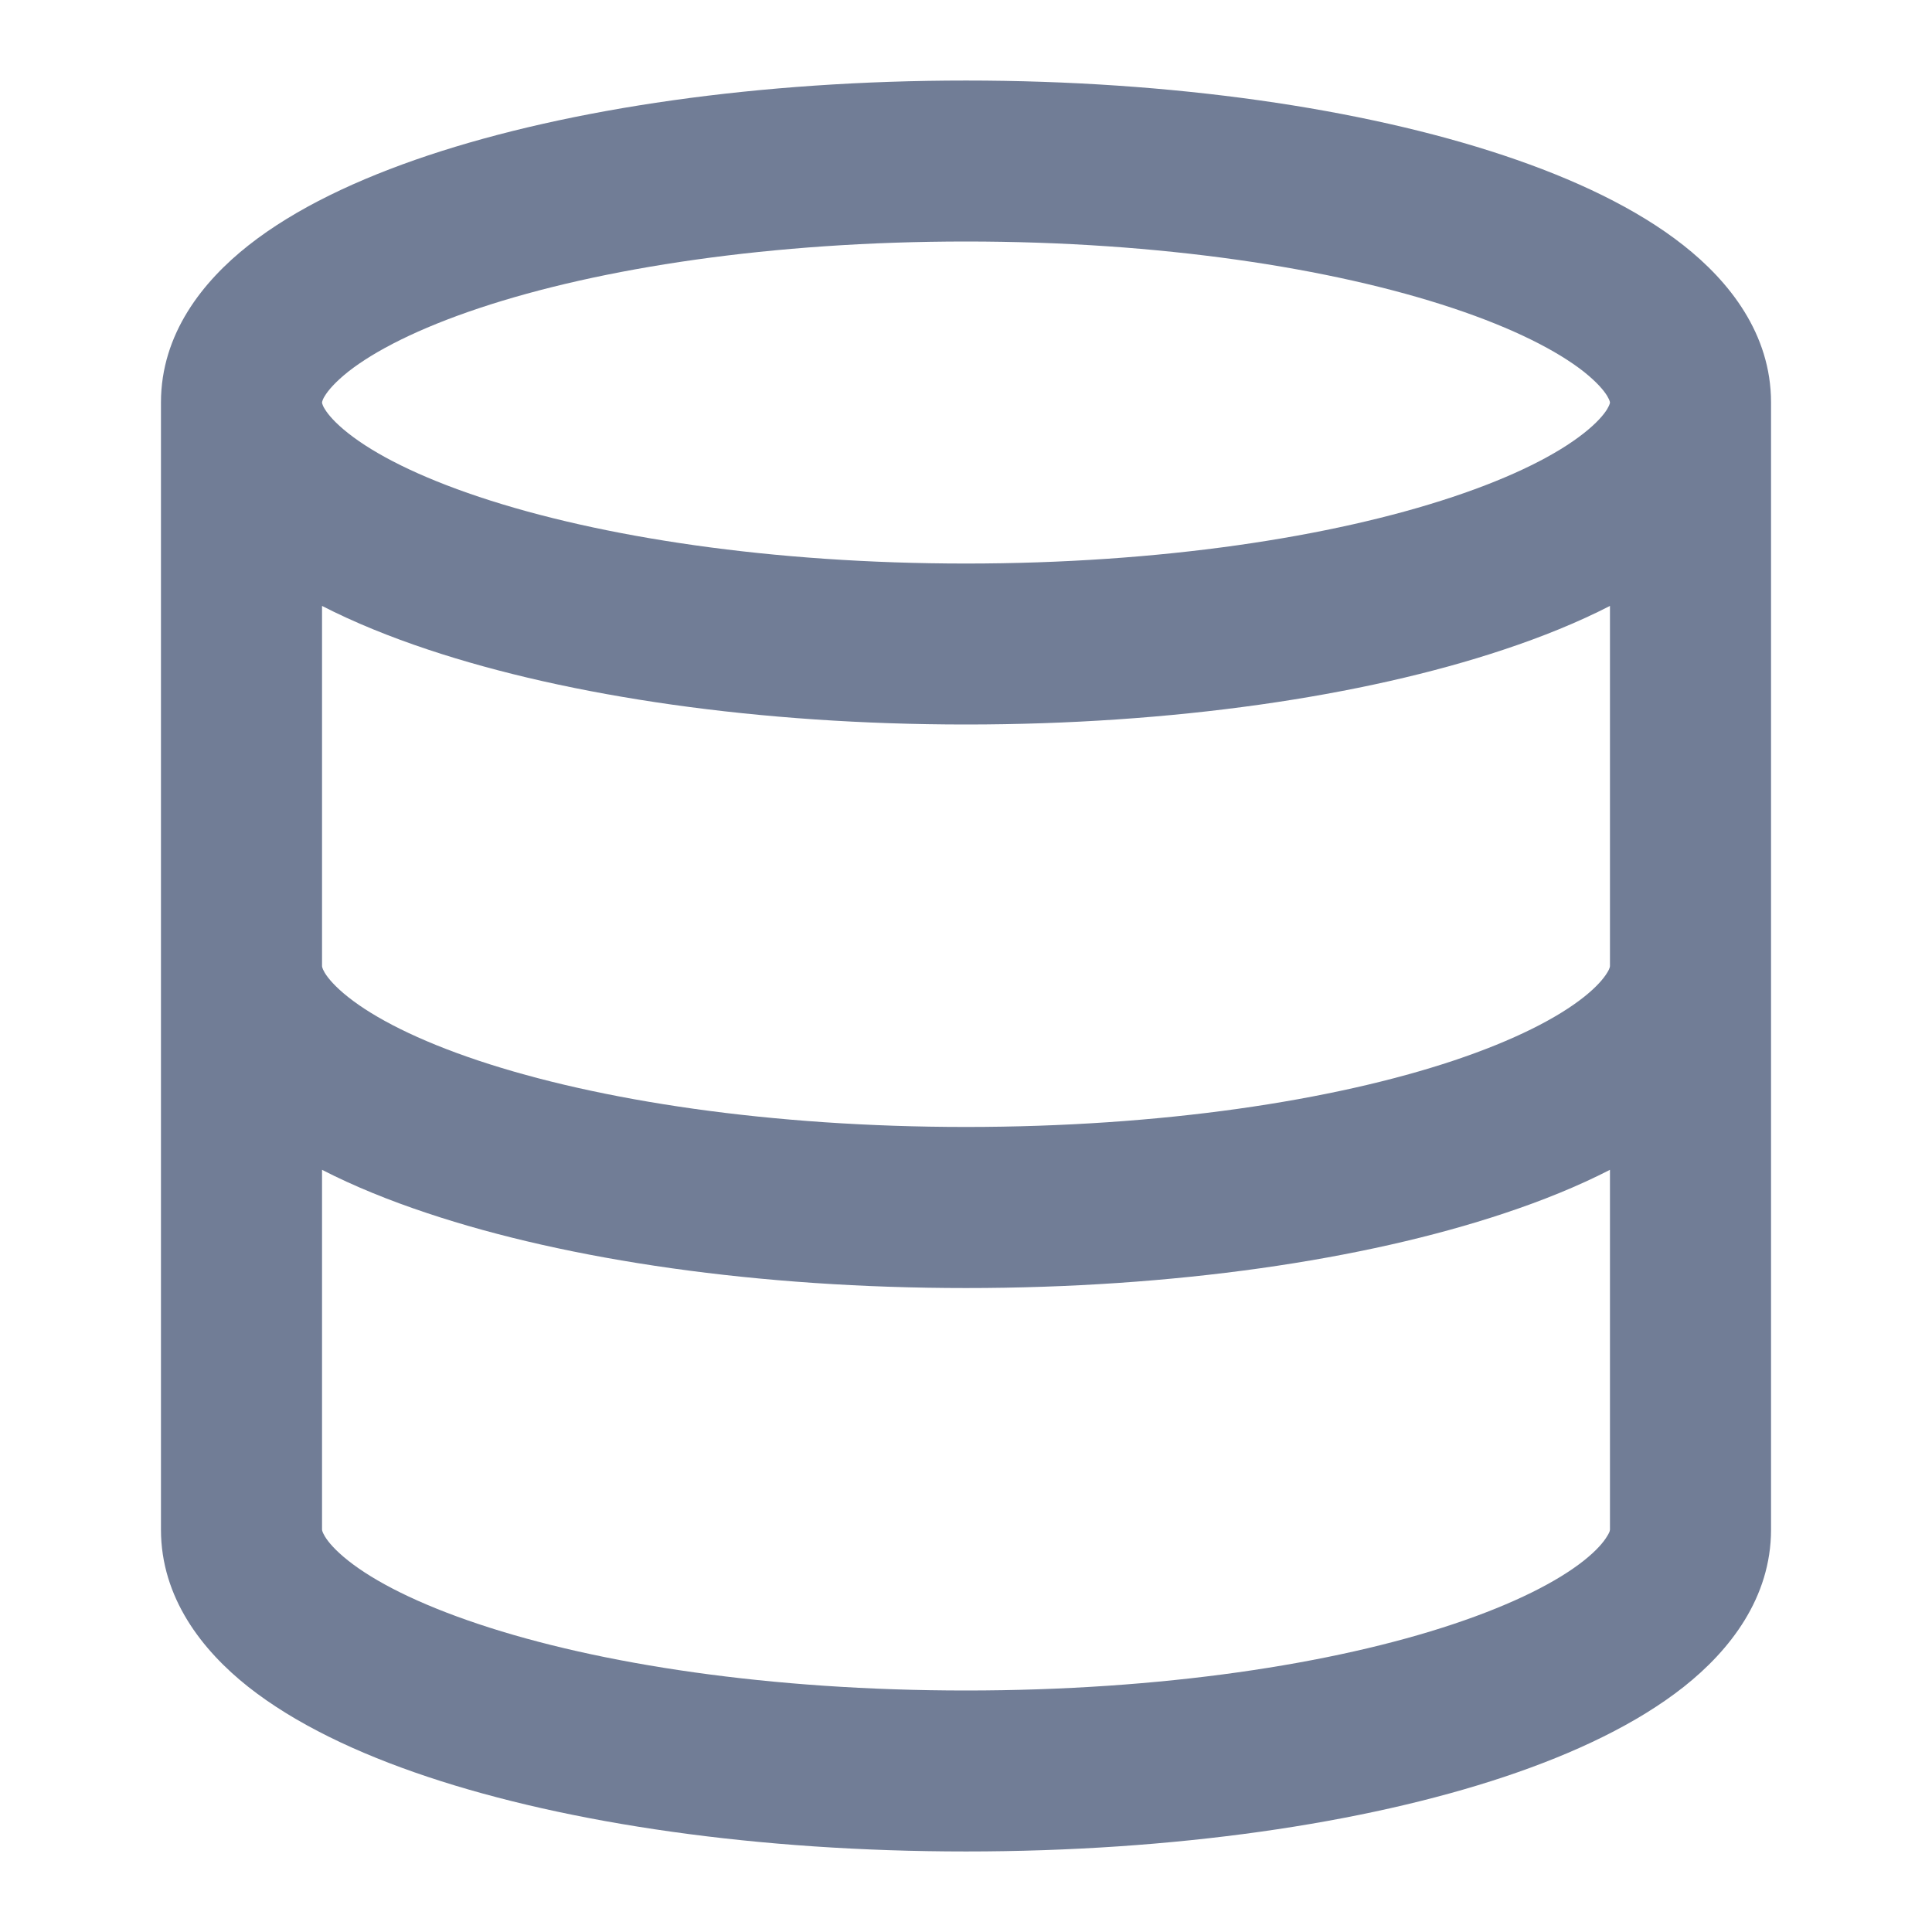 <svg width="16" height="16" viewBox="0 0 16 16" fill="none" xmlns="http://www.w3.org/2000/svg">
<path fill-rule="evenodd" clip-rule="evenodd" d="M14.667 3.333C14.667 2.765 14.321 2.33 13.941 2.031C13.554 1.726 13.035 1.481 12.453 1.287C11.283 0.897 9.708 0.667 8 0.667C6.291 0.667 4.717 0.897 3.546 1.287C2.965 1.481 2.446 1.726 2.059 2.031C1.679 2.33 1.333 2.765 1.333 3.333V12.667C1.333 13.233 1.675 13.668 2.055 13.969C2.441 14.274 2.958 14.52 3.539 14.714C4.707 15.104 6.282 15.333 8 15.333C9.718 15.333 11.293 15.104 12.461 14.714C13.042 14.52 13.559 14.274 13.945 13.969C14.325 13.668 14.667 13.233 14.667 12.667V3.333ZM2.669 3.323C2.667 3.33 2.667 3.333 2.667 3.333C2.667 3.333 2.667 3.333 2.667 3.333C2.667 3.334 2.667 3.337 2.669 3.344C2.671 3.351 2.676 3.366 2.69 3.388C2.718 3.434 2.776 3.503 2.884 3.588C3.104 3.762 3.464 3.947 3.968 4.115C4.969 4.449 6.395 4.667 8 4.667C9.605 4.667 11.031 4.449 12.032 4.115C12.536 3.947 12.896 3.762 13.116 3.588C13.224 3.503 13.282 3.434 13.31 3.388C13.323 3.366 13.329 3.351 13.331 3.344C13.333 3.337 13.333 3.334 13.333 3.333C13.333 3.333 13.333 3.333 13.333 3.333C13.333 3.333 13.333 3.33 13.331 3.323C13.329 3.316 13.323 3.301 13.31 3.279C13.282 3.233 13.224 3.164 13.116 3.078C12.896 2.905 12.536 2.72 12.032 2.552C11.031 2.218 9.605 2 8 2C6.395 2 4.969 2.218 3.968 2.552C3.464 2.72 3.104 2.905 2.884 3.078C2.776 3.164 2.718 3.233 2.69 3.279C2.676 3.301 2.671 3.316 2.669 3.323ZM13.333 5.018C13.066 5.155 12.769 5.275 12.453 5.38C11.283 5.77 9.708 6 8 6C6.291 6 4.717 5.77 3.546 5.38C3.231 5.275 2.934 5.155 2.667 5.018V8C2.667 8.001 2.667 8.005 2.669 8.012C2.671 8.02 2.677 8.035 2.69 8.057C2.718 8.103 2.776 8.172 2.883 8.257C3.101 8.43 3.458 8.615 3.961 8.783C4.959 9.116 6.384 9.333 8 9.333C9.615 9.333 11.041 9.116 12.039 8.783C12.541 8.615 12.899 8.43 13.117 8.257C13.224 8.172 13.281 8.103 13.309 8.057C13.323 8.035 13.329 8.02 13.331 8.012C13.333 8.005 13.333 8.001 13.333 8V5.018ZM13.333 9.688C13.068 9.824 12.774 9.943 12.461 10.047C11.293 10.437 9.718 10.667 8 10.667C6.282 10.667 4.707 10.437 3.539 10.047C3.226 9.943 2.932 9.824 2.667 9.688V12.667C2.667 12.668 2.667 12.671 2.669 12.679C2.671 12.687 2.677 12.701 2.69 12.723C2.718 12.77 2.776 12.839 2.883 12.924C3.101 13.097 3.458 13.281 3.961 13.449C4.959 13.783 6.384 14 8 14C9.615 14 11.041 13.783 12.039 13.449C12.541 13.281 12.899 13.097 13.117 12.924C13.224 12.839 13.281 12.77 13.309 12.723C13.323 12.701 13.329 12.687 13.331 12.679C13.333 12.671 13.333 12.668 13.333 12.667V9.688Z" fill="#717D96"/>
</svg>
